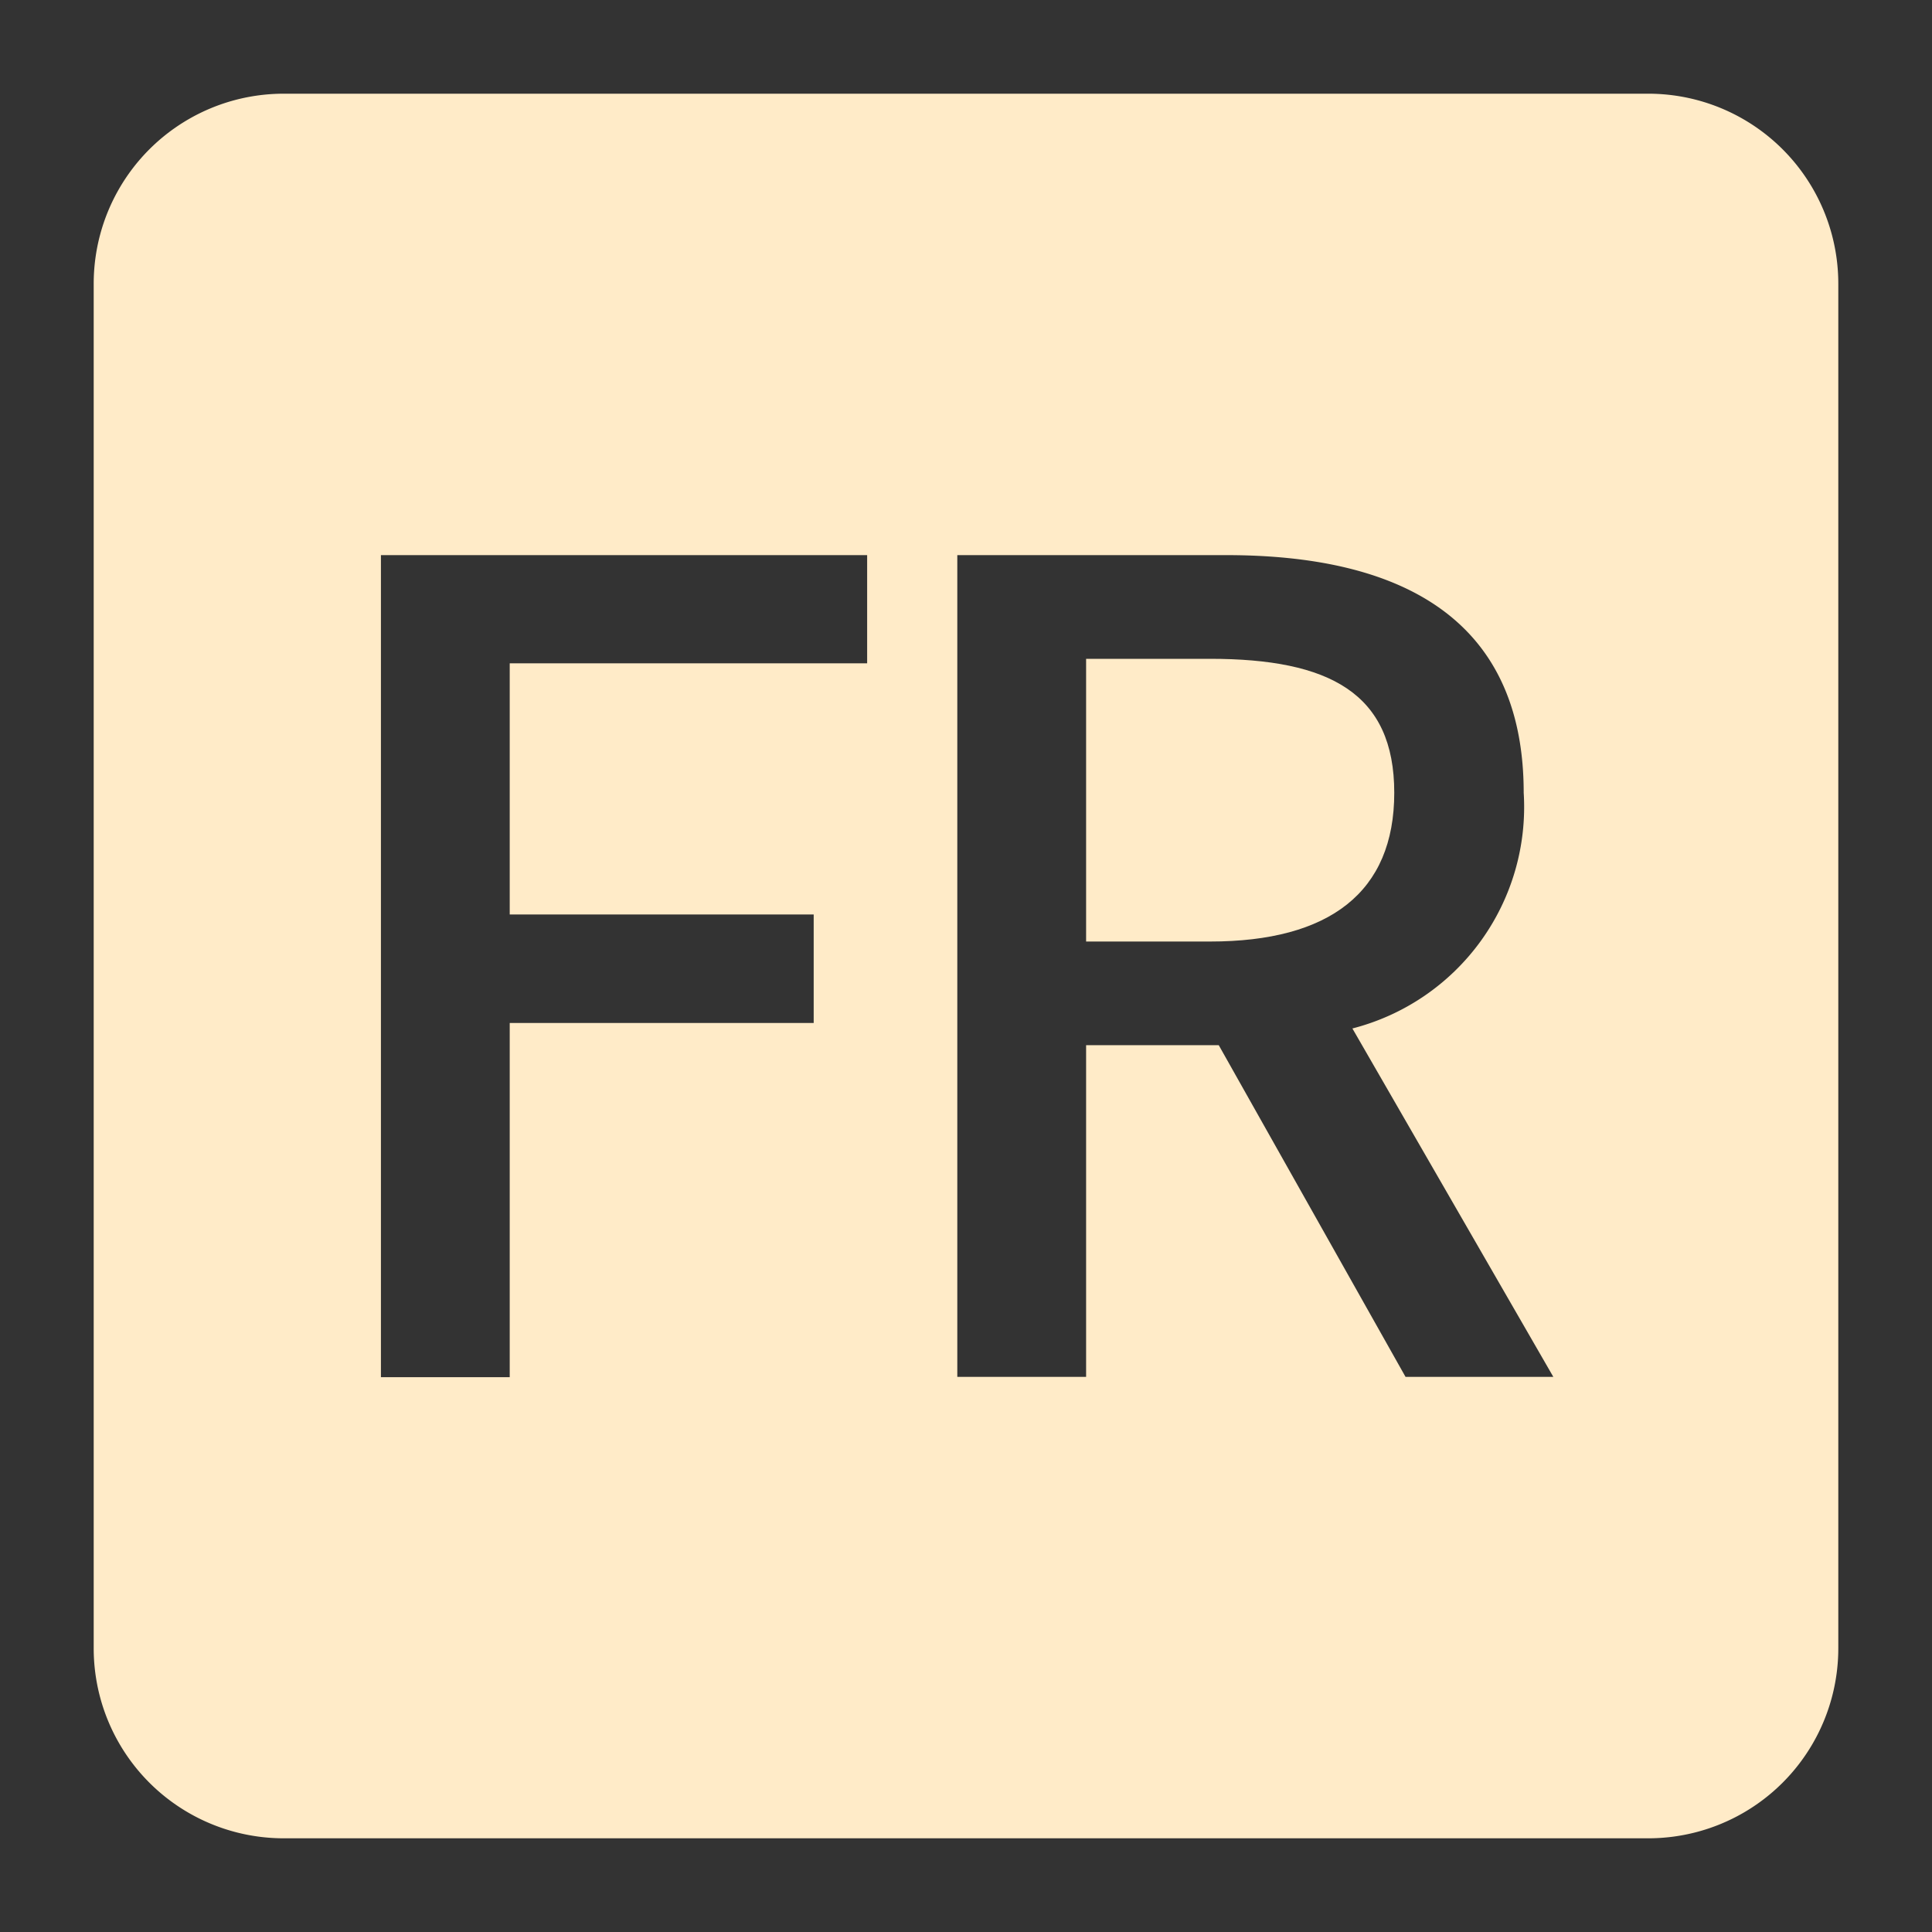 <svg t="1721984730029" class="icon" viewBox="0 0 1024 1024" version="1.1" xmlns="http://www.w3.org/2000/svg" p-id="4320" width="200" height="200"><rect x="0" y="0" width="1024" height="1024" fill="#333333" stroke="none"/><path d="M641.365 349.184h-65.707v149.845h65.707c63.317 0 97.621-26.112 97.621-78.848s-34.304-70.997-97.621-70.997z" fill="#ffebc8" p-id="4321"></path><path d="M873.472 49.664H150.528a100.693 100.693 0 0 0-100.864 100.864v722.944a100.693 100.693 0 0 0 100.864 100.864h722.944a100.693 100.693 0 0 0 100.864-100.864V150.528a100.693 100.693 0 0 0-100.864-100.864zM459.605 351.573h-189.44v133.12h161.109v57.515h-161.109v187.733h-68.267V294.229h257.707z m285.355 378.197l-98.987-175.787h-70.315v175.787h-68.267V294.229h142.677c89.941 0 157.525 31.915 157.525 125.952A121.173 121.173 0 0 1 716.8 545.109l106.496 184.661z" fill="#ffebc8" p-id="4322"></path></svg>